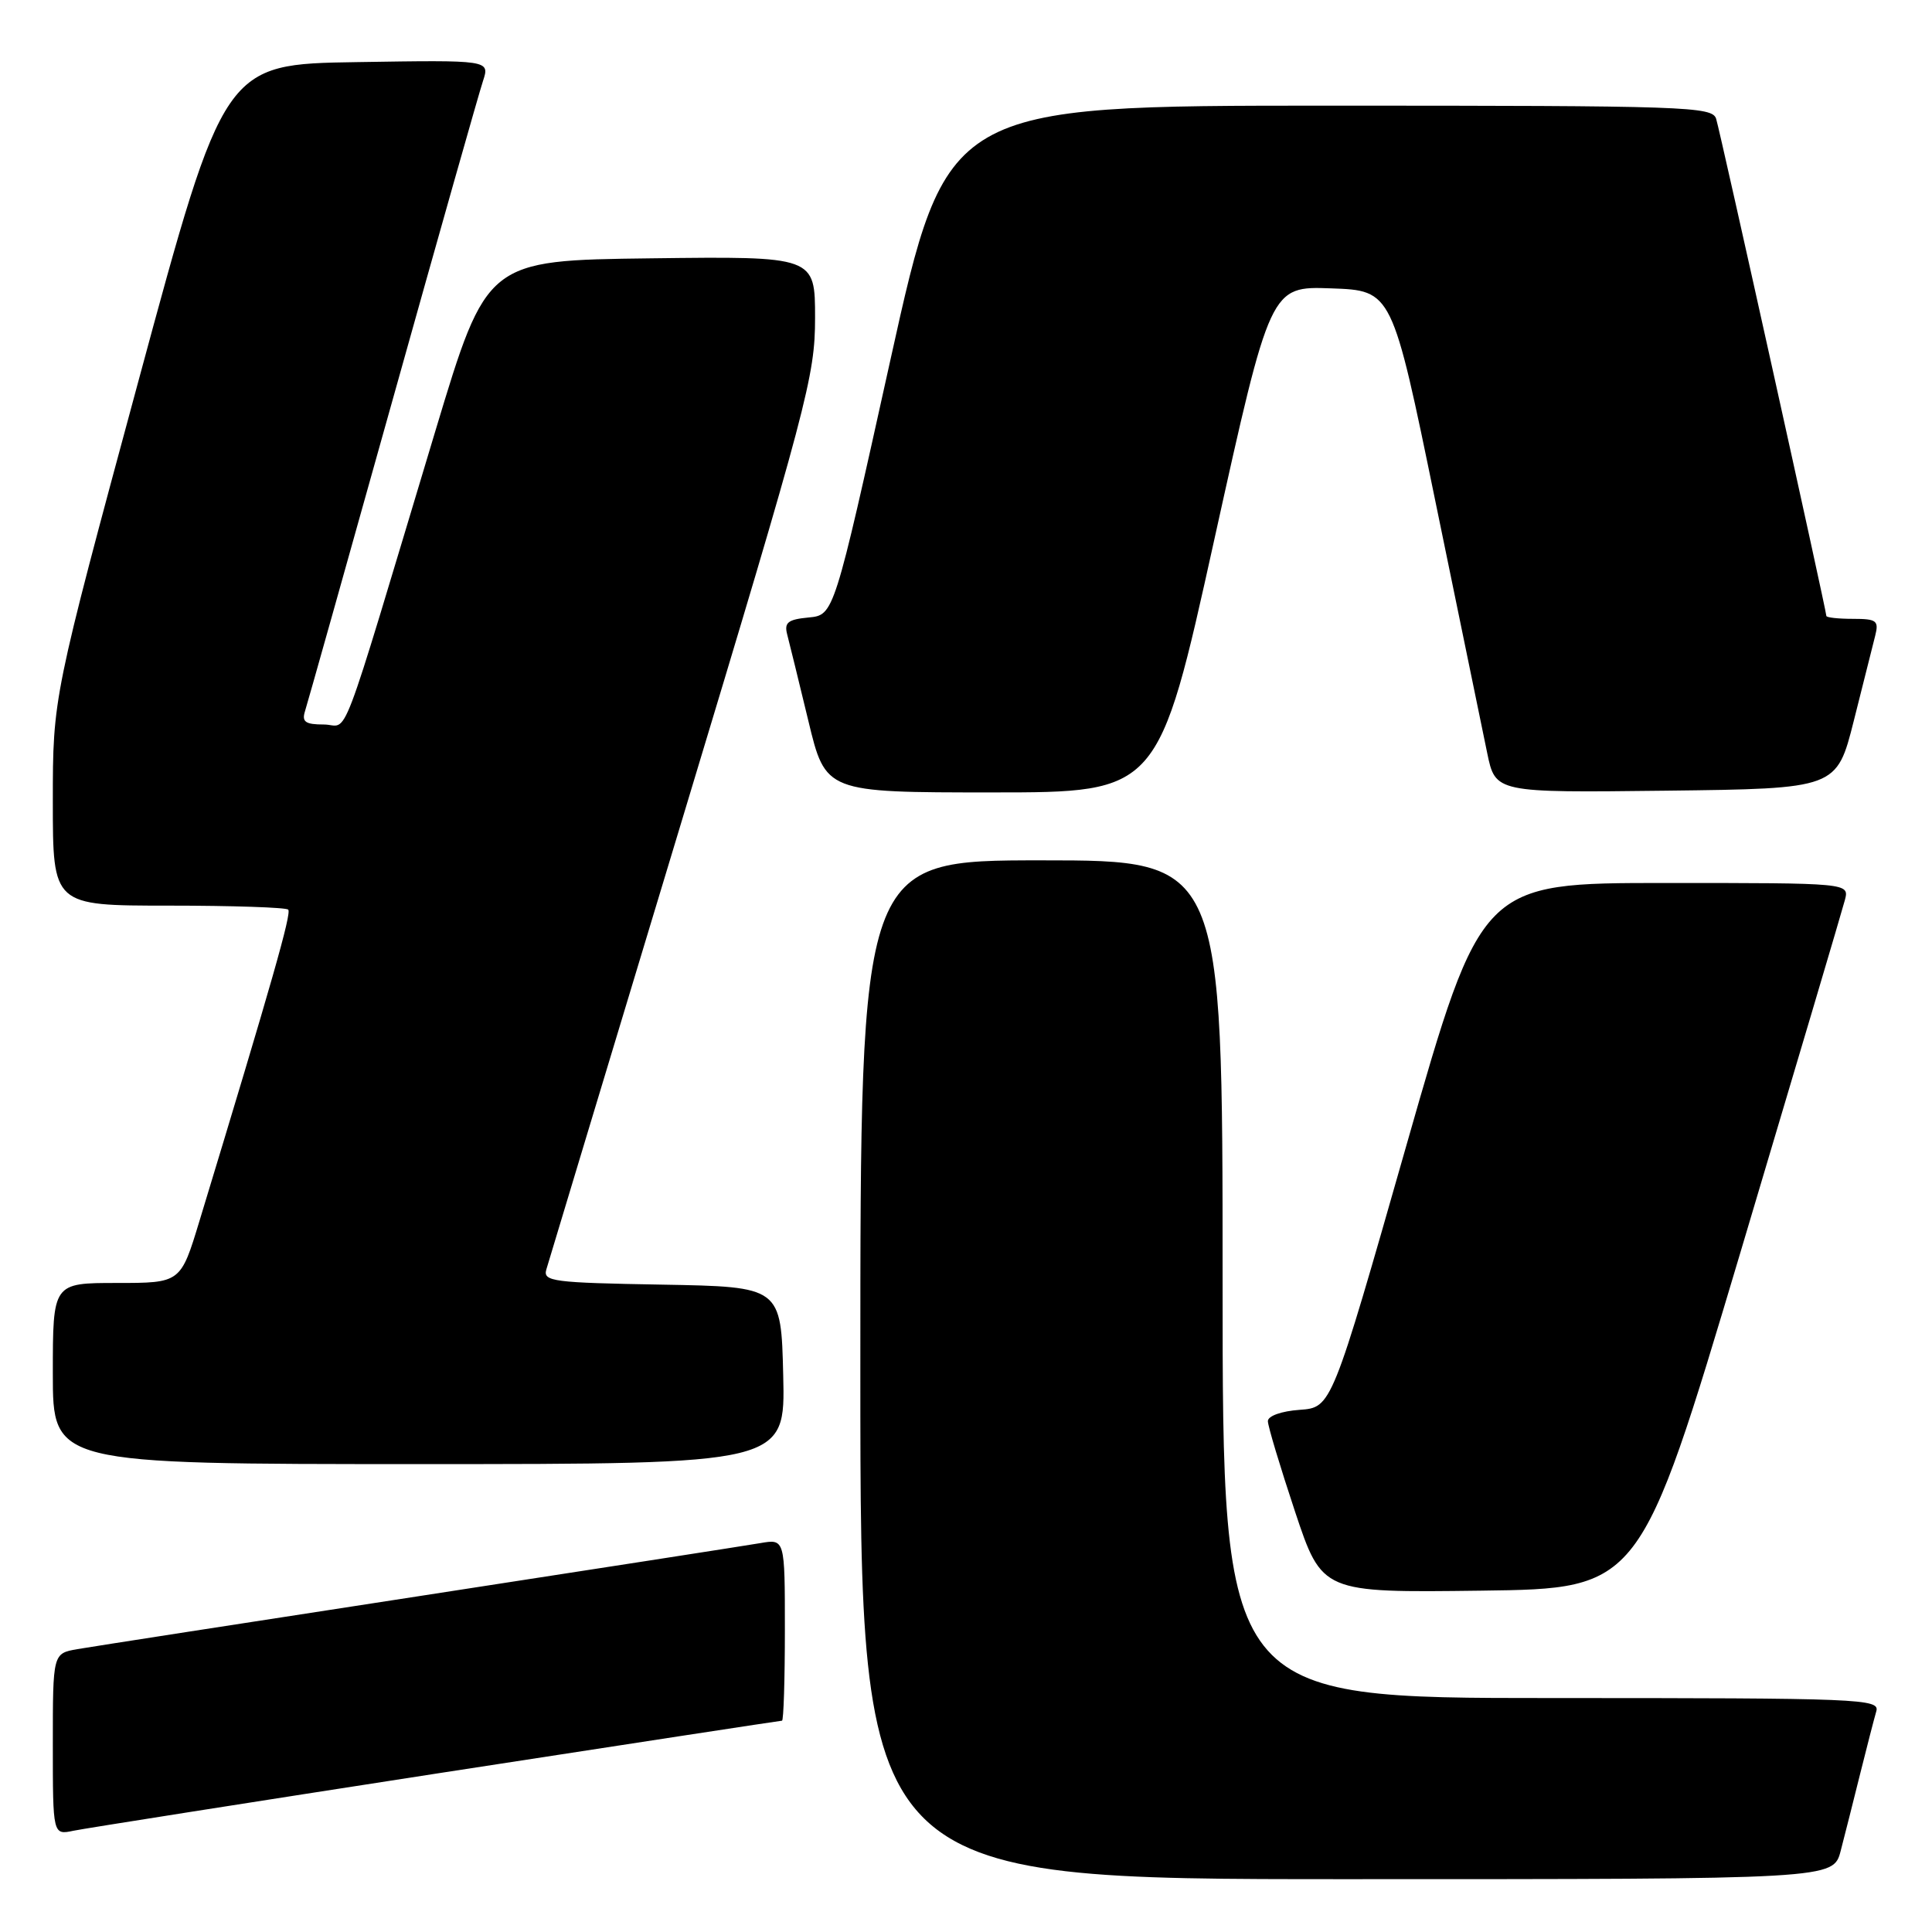 <?xml version="1.0" encoding="UTF-8" standalone="no"?>
<!DOCTYPE svg PUBLIC "-//W3C//DTD SVG 1.1//EN" "http://www.w3.org/Graphics/SVG/1.1/DTD/svg11.dtd" >
<svg xmlns="http://www.w3.org/2000/svg" xmlns:xlink="http://www.w3.org/1999/xlink" version="1.1" viewBox="0 0 256 256">
 <g >
 <path fill="currentColor"
d=" M 243.90 245.25 C 244.44 243.19 245.60 238.57 246.49 235.00 C 247.38 231.43 248.34 227.71 248.62 226.75 C 249.10 225.10 246.59 225.00 205.57 225.00 C 162.00 225.00 162.00 225.00 162.00 169.50 C 162.00 114.00 162.00 114.00 138.00 114.00 C 114.00 114.00 114.00 114.00 114.00 181.50 C 114.00 249.00 114.00 249.00 178.46 249.00 C 242.92 249.00 242.92 249.00 243.90 245.25 Z  M 57.87 235.00 C 82.83 231.15 103.42 228.00 103.62 228.00 C 103.83 228.00 104.00 222.58 104.00 215.95 C 104.00 203.91 104.00 203.91 100.75 204.47 C 98.96 204.78 78.60 207.94 55.50 211.50 C 32.40 215.05 12.04 218.21 10.25 218.52 C 7.00 219.09 7.00 219.09 7.00 231.12 C 7.00 243.16 7.00 243.16 9.75 242.58 C 11.26 242.27 32.92 238.86 57.87 235.00 Z  M 230.60 166.00 C 237.90 141.52 244.14 120.49 244.46 119.25 C 245.04 117.00 245.04 117.00 220.66 117.00 C 196.29 117.00 196.29 117.00 186.36 151.75 C 176.44 186.50 176.44 186.50 172.22 186.81 C 169.79 186.98 168.00 187.62 168.00 188.31 C 168.00 188.96 169.62 194.34 171.59 200.27 C 175.18 211.04 175.18 211.04 196.25 210.77 C 217.32 210.50 217.32 210.50 230.60 166.00 Z  M 103.78 182.25 C 103.50 170.50 103.50 170.50 87.69 170.22 C 73.27 169.97 71.93 169.80 72.39 168.22 C 72.67 167.28 80.79 140.35 90.45 108.40 C 107.01 53.58 108.00 49.83 108.00 42.13 C 108.00 33.96 108.00 33.96 86.25 34.23 C 64.50 34.50 64.50 34.50 57.72 57.00 C 44.57 100.67 46.34 96.00 42.90 96.00 C 40.47 96.00 39.97 95.65 40.41 94.25 C 40.72 93.29 45.94 74.72 52.02 53.00 C 58.10 31.27 63.49 12.25 64.00 10.73 C 64.91 7.95 64.91 7.95 47.31 8.23 C 29.70 8.50 29.70 8.50 18.35 50.46 C 7.00 92.42 7.00 92.42 7.00 106.21 C 7.00 120.00 7.00 120.00 22.33 120.00 C 30.77 120.00 37.90 120.24 38.19 120.53 C 38.66 120.99 36.06 130.09 26.44 161.75 C 23.94 170.00 23.94 170.00 15.47 170.00 C 7.00 170.00 7.00 170.00 7.00 182.00 C 7.00 194.00 7.00 194.00 55.53 194.00 C 104.06 194.00 104.06 194.00 103.78 182.25 Z  M 160.91 71.46 C 168.33 37.92 168.33 37.92 176.39 38.21 C 184.46 38.50 184.46 38.50 190.21 66.50 C 193.38 81.90 196.46 96.87 197.06 99.77 C 198.15 105.04 198.15 105.04 220.76 104.77 C 243.37 104.50 243.37 104.50 245.64 95.50 C 246.88 90.55 248.16 85.49 248.47 84.25 C 248.98 82.24 248.67 82.00 245.52 82.00 C 243.58 82.00 242.00 81.83 242.00 81.61 C 242.00 80.92 227.96 17.54 227.40 15.75 C 226.90 14.11 223.58 14.00 176.15 14.00 C 125.44 14.00 125.44 14.00 117.97 47.75 C 110.50 81.50 110.50 81.50 107.15 81.82 C 104.40 82.08 103.89 82.49 104.31 84.08 C 104.59 85.15 105.85 90.29 107.11 95.51 C 109.39 105.00 109.39 105.00 131.45 105.00 C 153.50 105.00 153.50 105.00 160.91 71.46 Z "/>
</g>
</svg>